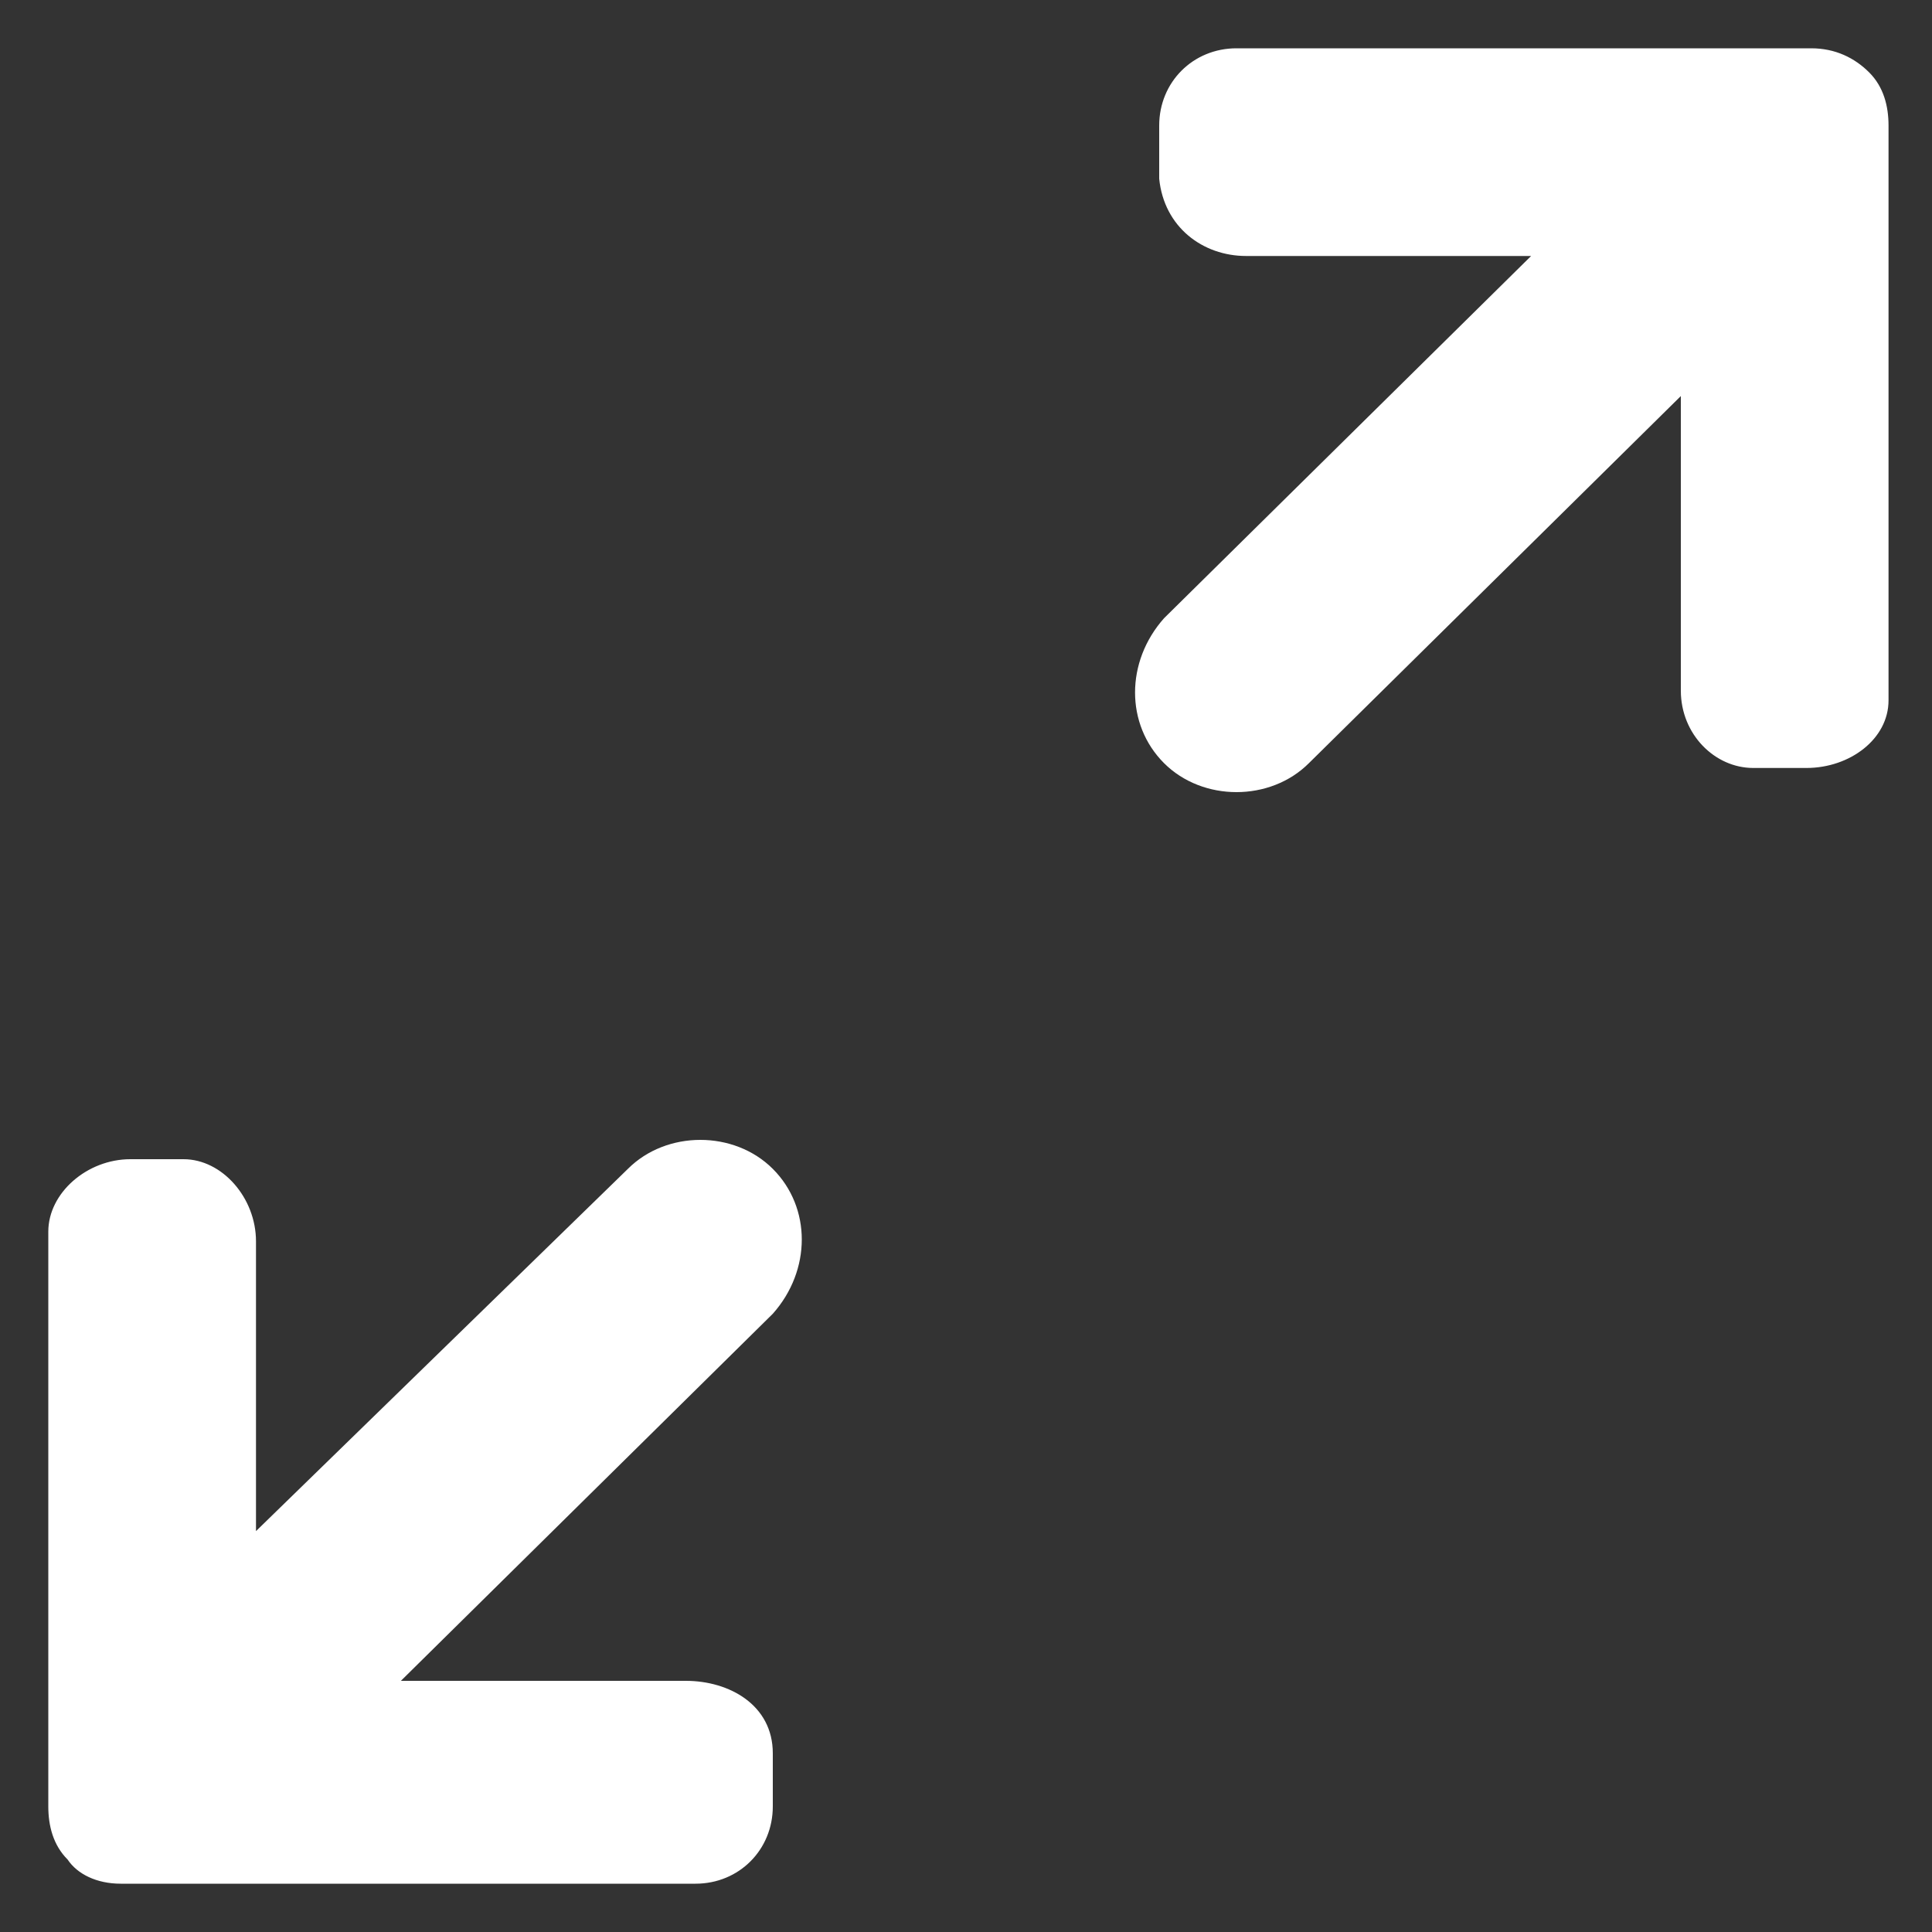 <svg viewBox="0 0 1024 1024" version="1.1" xmlns="http://www.w3.org/2000/svg" width="200" height="200">
    <rect x="0" y="0" width="1024" height="1024" fill="#333333" stroke="none"/>
    <path fill="#ffffff" d="M616.96 404.48c20.48 20.48 56.32 20.48 76.8 0l197.12-194.56v156.16c0 23.04 17.92 40.96 38.4 40.96h28.16c23.04 0 43.52-15.36 43.52-35.84V66.56c0-10.24-2.56-20.48-10.24-28.16S972.8 25.6 960 25.6H655.36c-23.04 0-40.96 17.92-40.96 40.96v28.16c2.56 25.6 23.04 40.96 46.08 40.96h151.04l-194.56 192c-20.48 23.04-20.48 56.32 0 76.8zM409.6 619.52c-20.48-20.48-56.32-20.48-76.8 0l-197.12 192v-153.6c0-23.04-17.92-43.52-38.4-43.52H69.12c-23.04 0-43.52 17.92-43.52 38.4V957.44c0 10.24 2.56 20.48 10.24 28.16 5.12 7.68 15.36 12.8 28.16 12.8H368.64c23.04 0 40.96-17.92 40.96-40.96v-28.16c0-25.6-23.04-38.4-46.08-38.4H212.48L409.6 696.32c20.48-23.04 20.48-56.32 0-76.8z m0 0"></path>
</svg>
